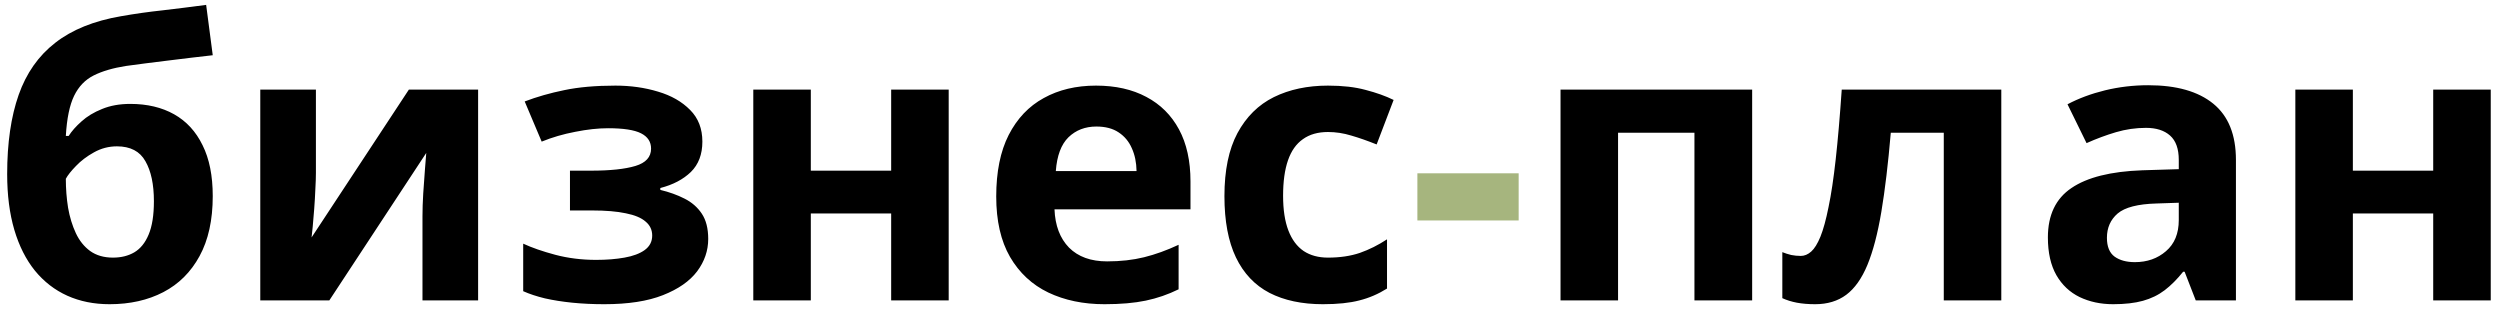 <svg width="233" height="29" viewBox="0 0 233 29" fill="none" xmlns="http://www.w3.org/2000/svg">
<path d="M0.668 16.223C0.668 13.328 1.025 10.867 1.74 8.84C2.455 6.812 3.592 5.195 5.15 3.988C6.709 2.77 8.754 1.943 11.285 1.51C12.551 1.287 13.834 1.105 15.135 0.965C16.447 0.812 17.807 0.643 19.213 0.455L19.828 5.148C19.219 5.219 18.557 5.295 17.842 5.377C17.127 5.459 16.406 5.547 15.68 5.641C14.953 5.723 14.25 5.811 13.57 5.904C12.891 5.986 12.275 6.068 11.725 6.15C10.529 6.338 9.533 6.631 8.736 7.029C7.939 7.428 7.33 8.061 6.908 8.928C6.486 9.795 6.229 11.043 6.135 12.672H6.398C6.68 12.227 7.078 11.775 7.594 11.318C8.109 10.85 8.748 10.463 9.51 10.158C10.271 9.842 11.15 9.684 12.146 9.684C13.717 9.684 15.076 10.006 16.225 10.65C17.373 11.295 18.258 12.256 18.879 13.533C19.512 14.799 19.828 16.381 19.828 18.279C19.828 20.506 19.418 22.369 18.598 23.869C17.789 25.357 16.664 26.477 15.223 27.227C13.781 27.977 12.111 28.352 10.213 28.352C8.76 28.352 7.447 28.088 6.275 27.561C5.104 27.033 4.096 26.254 3.252 25.223C2.42 24.191 1.781 22.926 1.336 21.426C0.891 19.914 0.668 18.18 0.668 16.223ZM10.529 24.01C11.291 24.01 11.953 23.846 12.516 23.518C13.09 23.178 13.535 22.627 13.852 21.865C14.18 21.092 14.344 20.055 14.344 18.754C14.344 17.184 14.08 15.941 13.553 15.027C13.037 14.102 12.152 13.639 10.898 13.639C10.137 13.639 9.422 13.826 8.754 14.201C8.098 14.565 7.541 14.986 7.084 15.467C6.627 15.935 6.311 16.334 6.135 16.662C6.135 17.588 6.205 18.49 6.346 19.369C6.498 20.236 6.738 21.021 7.066 21.725C7.395 22.428 7.84 22.984 8.402 23.395C8.977 23.805 9.686 24.01 10.529 24.01ZM29.443 8.348V16.117C29.443 16.516 29.426 17.02 29.391 17.629C29.367 18.227 29.332 18.836 29.285 19.457C29.238 20.078 29.191 20.635 29.145 21.127C29.098 21.619 29.062 21.953 29.039 22.129L38.109 8.348H44.56V28H39.375V20.16C39.375 19.516 39.398 18.807 39.445 18.033C39.492 17.248 39.545 16.51 39.603 15.818C39.662 15.127 39.703 14.605 39.727 14.254L30.691 28H24.258V8.348H29.443ZM57.357 7.979C58.775 7.979 60.1 8.166 61.33 8.541C62.56 8.904 63.557 9.473 64.318 10.246C65.08 11.008 65.461 11.992 65.461 13.199C65.461 14.383 65.103 15.326 64.389 16.029C63.674 16.721 62.725 17.219 61.541 17.523V17.699C62.373 17.898 63.123 18.168 63.791 18.508C64.471 18.848 65.01 19.316 65.408 19.914C65.807 20.512 66.006 21.297 66.006 22.27C66.006 23.359 65.66 24.367 64.969 25.293C64.277 26.207 63.217 26.945 61.787 27.508C60.369 28.07 58.547 28.352 56.32 28.352C55.266 28.352 54.27 28.305 53.332 28.211C52.406 28.117 51.557 27.982 50.783 27.807C50.01 27.619 49.336 27.396 48.762 27.139V22.709C49.57 23.084 50.566 23.43 51.75 23.746C52.945 24.062 54.217 24.221 55.565 24.221C56.537 24.221 57.416 24.15 58.201 24.01C58.998 23.869 59.625 23.635 60.082 23.307C60.551 22.967 60.785 22.516 60.785 21.953C60.785 21.426 60.58 20.992 60.17 20.652C59.772 20.301 59.156 20.043 58.324 19.879C57.504 19.703 56.461 19.615 55.195 19.615H53.121V15.906H55.09C56.871 15.906 58.248 15.76 59.221 15.467C60.193 15.174 60.68 14.635 60.68 13.85C60.68 13.217 60.369 12.742 59.748 12.426C59.127 12.109 58.102 11.951 56.672 11.951C55.746 11.951 54.727 12.062 53.613 12.285C52.5 12.496 51.457 12.801 50.484 13.199L48.902 9.455C50.039 9.021 51.27 8.67 52.594 8.4C53.93 8.119 55.518 7.979 57.357 7.979ZM75.568 8.348V15.906H83.057V8.348H88.418V28H83.057V19.896H75.568V28H70.207V8.348H75.568ZM102.146 7.979C103.963 7.979 105.527 8.33 106.84 9.033C108.152 9.725 109.166 10.732 109.881 12.057C110.596 13.381 110.953 14.998 110.953 16.908V19.51H98.279C98.338 21.021 98.789 22.211 99.633 23.078C100.488 23.934 101.672 24.361 103.184 24.361C104.438 24.361 105.586 24.232 106.629 23.975C107.672 23.717 108.744 23.33 109.846 22.814V26.963C108.873 27.443 107.854 27.795 106.787 28.018C105.732 28.24 104.449 28.352 102.938 28.352C100.969 28.352 99.223 27.988 97.699 27.262C96.188 26.535 94.998 25.428 94.131 23.939C93.275 22.451 92.848 20.576 92.848 18.314C92.848 16.018 93.234 14.107 94.008 12.584C94.793 11.049 95.883 9.9 97.277 9.139C98.672 8.365 100.295 7.979 102.146 7.979ZM102.182 11.793C101.139 11.793 100.271 12.127 99.58 12.795C98.9 13.463 98.508 14.512 98.402 15.941H105.926C105.914 15.145 105.768 14.435 105.486 13.815C105.217 13.193 104.807 12.701 104.256 12.338C103.717 11.975 103.025 11.793 102.182 11.793ZM123.293 28.352C121.348 28.352 119.689 28 118.318 27.297C116.947 26.582 115.904 25.48 115.189 23.992C114.475 22.504 114.117 20.6 114.117 18.279C114.117 15.877 114.521 13.92 115.33 12.408C116.15 10.885 117.281 9.766 118.723 9.051C120.176 8.336 121.857 7.979 123.768 7.979C125.127 7.979 126.299 8.113 127.283 8.383C128.279 8.641 129.146 8.951 129.885 9.314L128.303 13.463C127.459 13.123 126.674 12.848 125.947 12.637C125.221 12.414 124.494 12.303 123.768 12.303C122.83 12.303 122.051 12.525 121.43 12.971C120.809 13.404 120.346 14.06 120.041 14.94C119.736 15.818 119.584 16.92 119.584 18.244C119.584 19.545 119.748 20.623 120.076 21.479C120.404 22.334 120.879 22.973 121.5 23.395C122.121 23.805 122.877 24.01 123.768 24.01C124.881 24.01 125.871 23.863 126.738 23.57C127.605 23.266 128.449 22.844 129.27 22.305V26.893C128.449 27.408 127.588 27.777 126.686 28C125.795 28.234 124.664 28.352 123.293 28.352ZM163.301 8.348V28H157.922V12.373H150.803V28H145.441V8.348H163.301ZM186.521 28H181.16V12.373H176.221C175.975 15.256 175.682 17.711 175.342 19.738C175.002 21.766 174.568 23.418 174.041 24.695C173.514 25.961 172.857 26.887 172.072 27.473C171.287 28.059 170.32 28.352 169.172 28.352C168.539 28.352 167.971 28.305 167.467 28.211C166.975 28.117 166.523 27.977 166.113 27.789V23.5C166.371 23.605 166.646 23.693 166.939 23.764C167.232 23.822 167.531 23.852 167.836 23.852C168.176 23.852 168.498 23.717 168.803 23.447C169.107 23.178 169.395 22.715 169.664 22.059C169.934 21.391 170.186 20.471 170.42 19.299C170.666 18.127 170.889 16.645 171.088 14.852C171.287 13.059 171.475 10.891 171.65 8.348H186.521V28ZM200.215 7.943C202.852 7.943 204.873 8.518 206.279 9.666C207.686 10.815 208.389 12.56 208.389 14.904V28H204.645L203.607 25.328H203.467C202.904 26.031 202.33 26.605 201.744 27.051C201.158 27.496 200.484 27.824 199.723 28.035C198.961 28.246 198.035 28.352 196.945 28.352C195.785 28.352 194.742 28.129 193.816 27.684C192.902 27.238 192.182 26.559 191.654 25.645C191.127 24.719 190.863 23.547 190.863 22.129C190.863 20.043 191.596 18.508 193.061 17.523C194.525 16.527 196.723 15.977 199.652 15.871L203.062 15.766V14.904C203.062 13.873 202.793 13.117 202.254 12.637C201.715 12.156 200.965 11.916 200.004 11.916C199.055 11.916 198.123 12.051 197.209 12.32C196.295 12.59 195.381 12.93 194.467 13.34L192.691 9.719C193.734 9.168 194.9 8.734 196.189 8.418C197.49 8.102 198.832 7.943 200.215 7.943ZM203.062 18.895L200.988 18.965C199.254 19.012 198.047 19.322 197.367 19.896C196.699 20.471 196.365 21.227 196.365 22.164C196.365 22.984 196.605 23.57 197.086 23.922C197.566 24.262 198.193 24.432 198.967 24.432C200.115 24.432 201.082 24.092 201.867 23.412C202.664 22.732 203.062 21.766 203.062 20.512V18.895ZM219.287 8.348V15.906H226.775V8.348H232.137V28H226.775V19.896H219.287V28H213.926V8.348H219.287Z" fill="black"/>
<path d="M132.1 20.547V16.152H141.539V20.547H132.1Z" fill="#A6B57E"/>
</svg>
